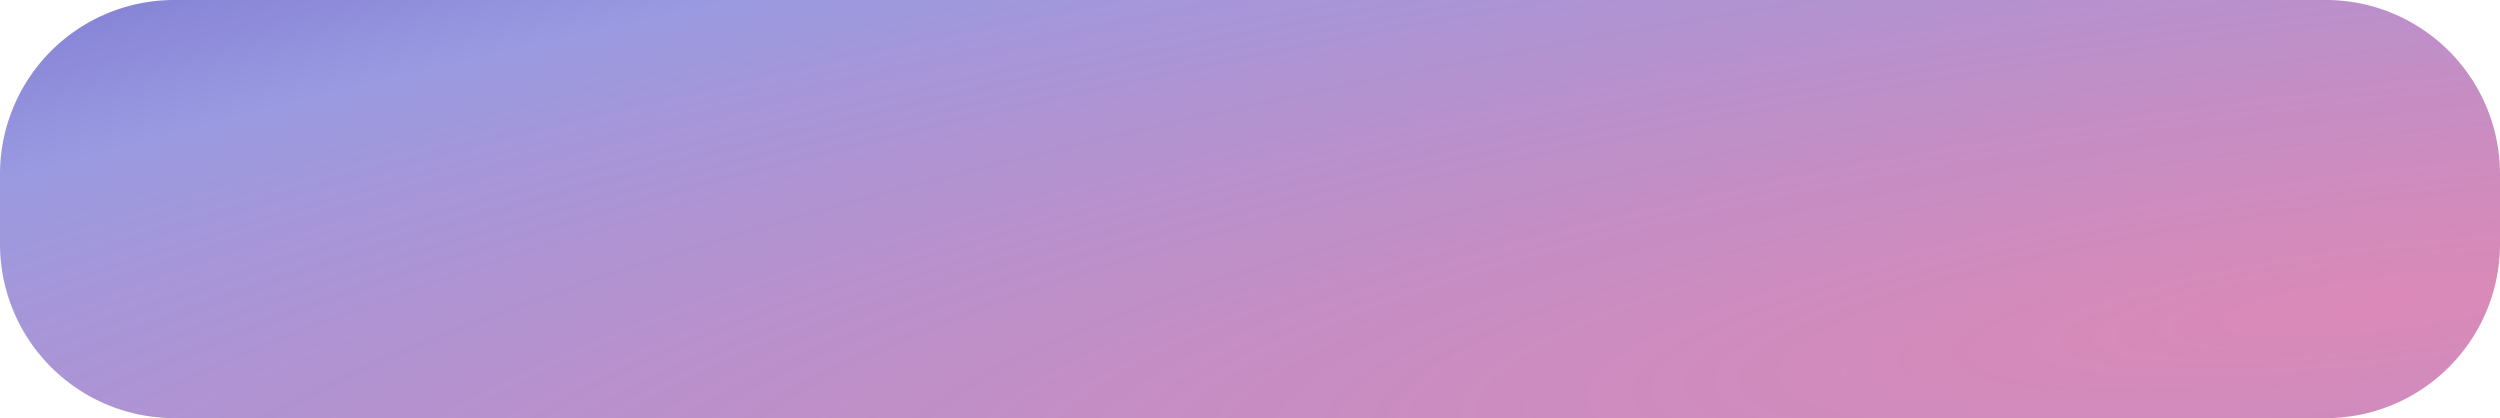 ﻿<?xml version="1.0" encoding="utf-8"?>
<svg version="1.1" xmlns:xlink="http://www.w3.org/1999/xlink" width="287px" height="48px" xmlns="http://www.w3.org/2000/svg">
  <defs>
    <radialGradient cx="723.389" cy="372.111" r="635.166" gradientTransform="matrix(-0.993 0.12 -0.02 -0.166 1449.012 346.895 )" gradientUnits="userSpaceOnUse" id="RadialGradient763">
      <stop id="Stop764" stop-color="#d16ba5" stop-opacity="0.792" offset="0" />
      <stop id="Stop765" stop-color="#9a9ae1" offset="0.61" />
      <stop id="Stop766" stop-color="#5d55bf" offset="1" />
    </radialGradient>
  </defs>
  <g transform="matrix(1 0 0 1 -450 -337 )">
    <path d="M 450 357  A 20 20 0 0 1 470 337 L 717 337  A 20 20 0 0 1 737 357 L 737 365  A 20 20 0 0 1 717 385 L 470 385  A 20 20 0 0 1 450 365 L 450 357  Z " fill-rule="nonzero" fill="url(#RadialGradient763)" stroke="none" />
  </g>
</svg>